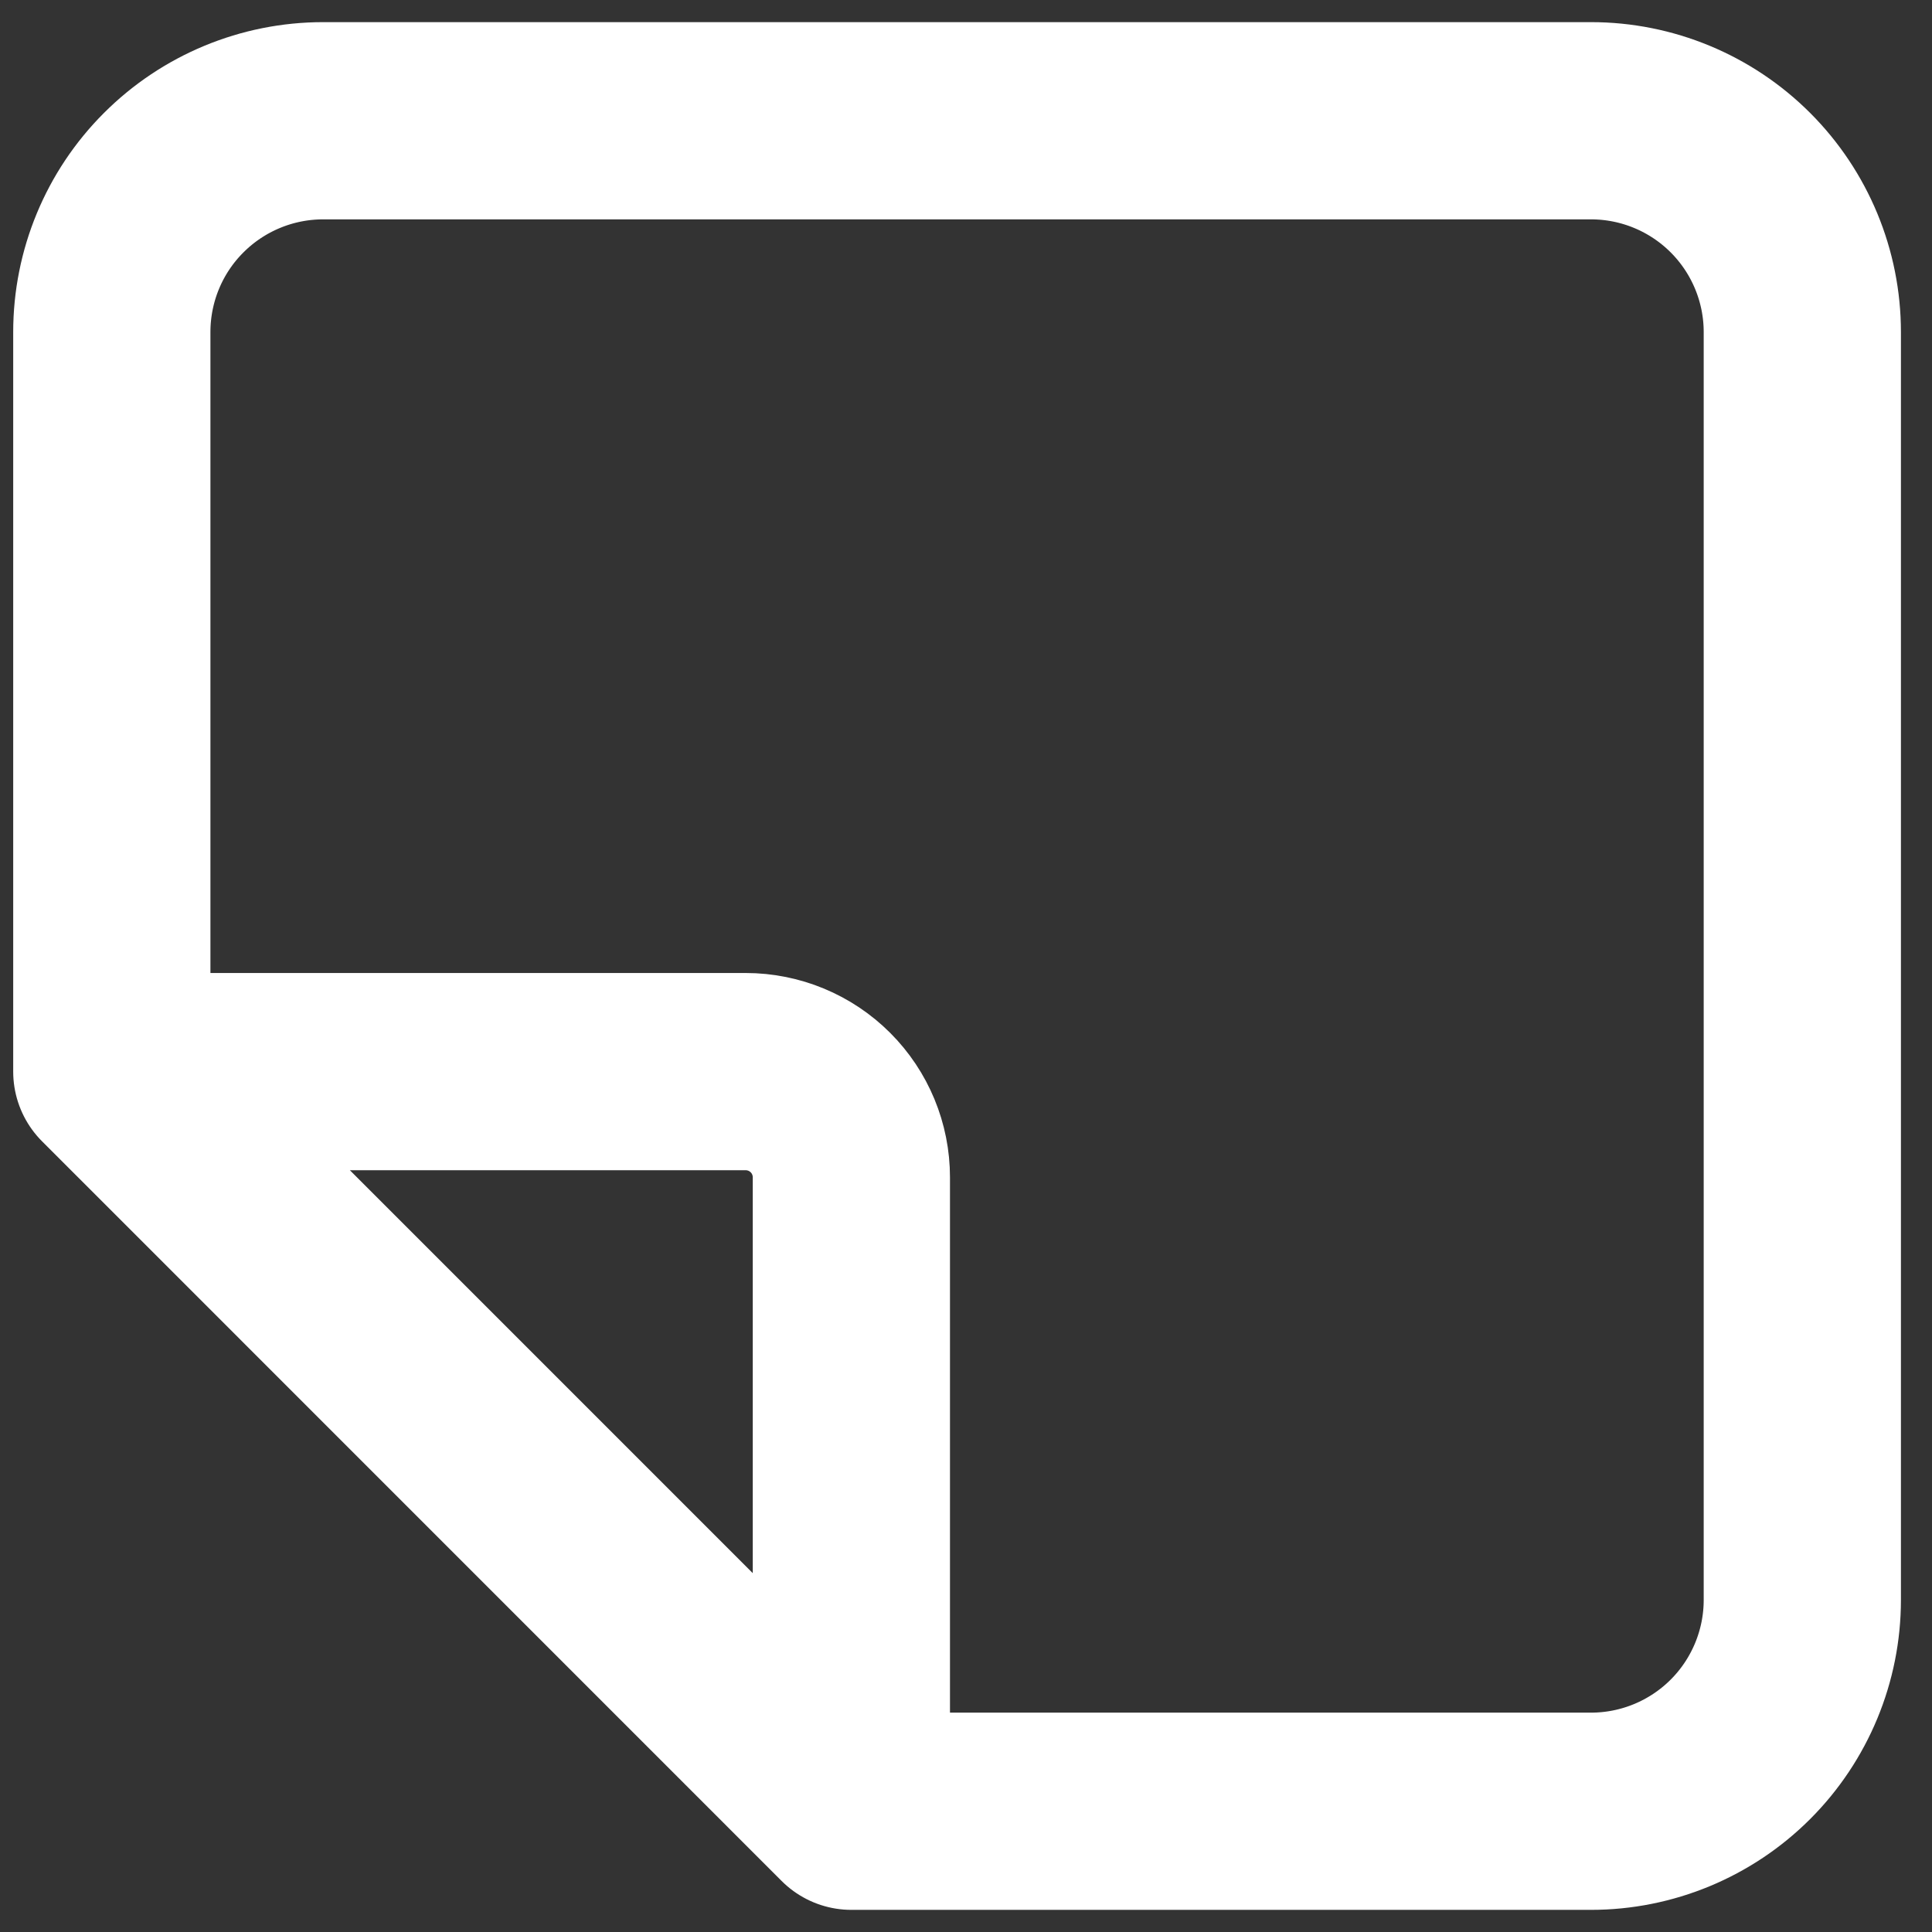 <svg width="24" height="24" viewBox="0 0 24 24" fill="none" xmlns="http://www.w3.org/2000/svg">
<rect x="0" y="0" width="24" height="24" fill="#333333" stroke="none"/>
<path d="M10.576 22.5L1.389 13.312M10.576 22.5V14.625C10.576 14.277 10.438 13.943 10.192 13.697C9.946 13.451 9.612 13.312 9.264 13.312H1.389M10.576 22.5H19.764C20.46 22.5 21.128 22.223 21.62 21.731C22.112 21.239 22.389 20.571 22.389 19.875V4.125C22.389 3.429 22.112 2.761 21.62 2.269C21.128 1.777 20.46 1.5 19.764 1.5H4.014C3.318 1.5 2.65 1.777 2.158 2.269C1.665 2.761 1.389 3.429 1.389 4.125V13.312" stroke="white" stroke-width="2.45" stroke-linecap="round" stroke-linejoin="round"/>
</svg>
